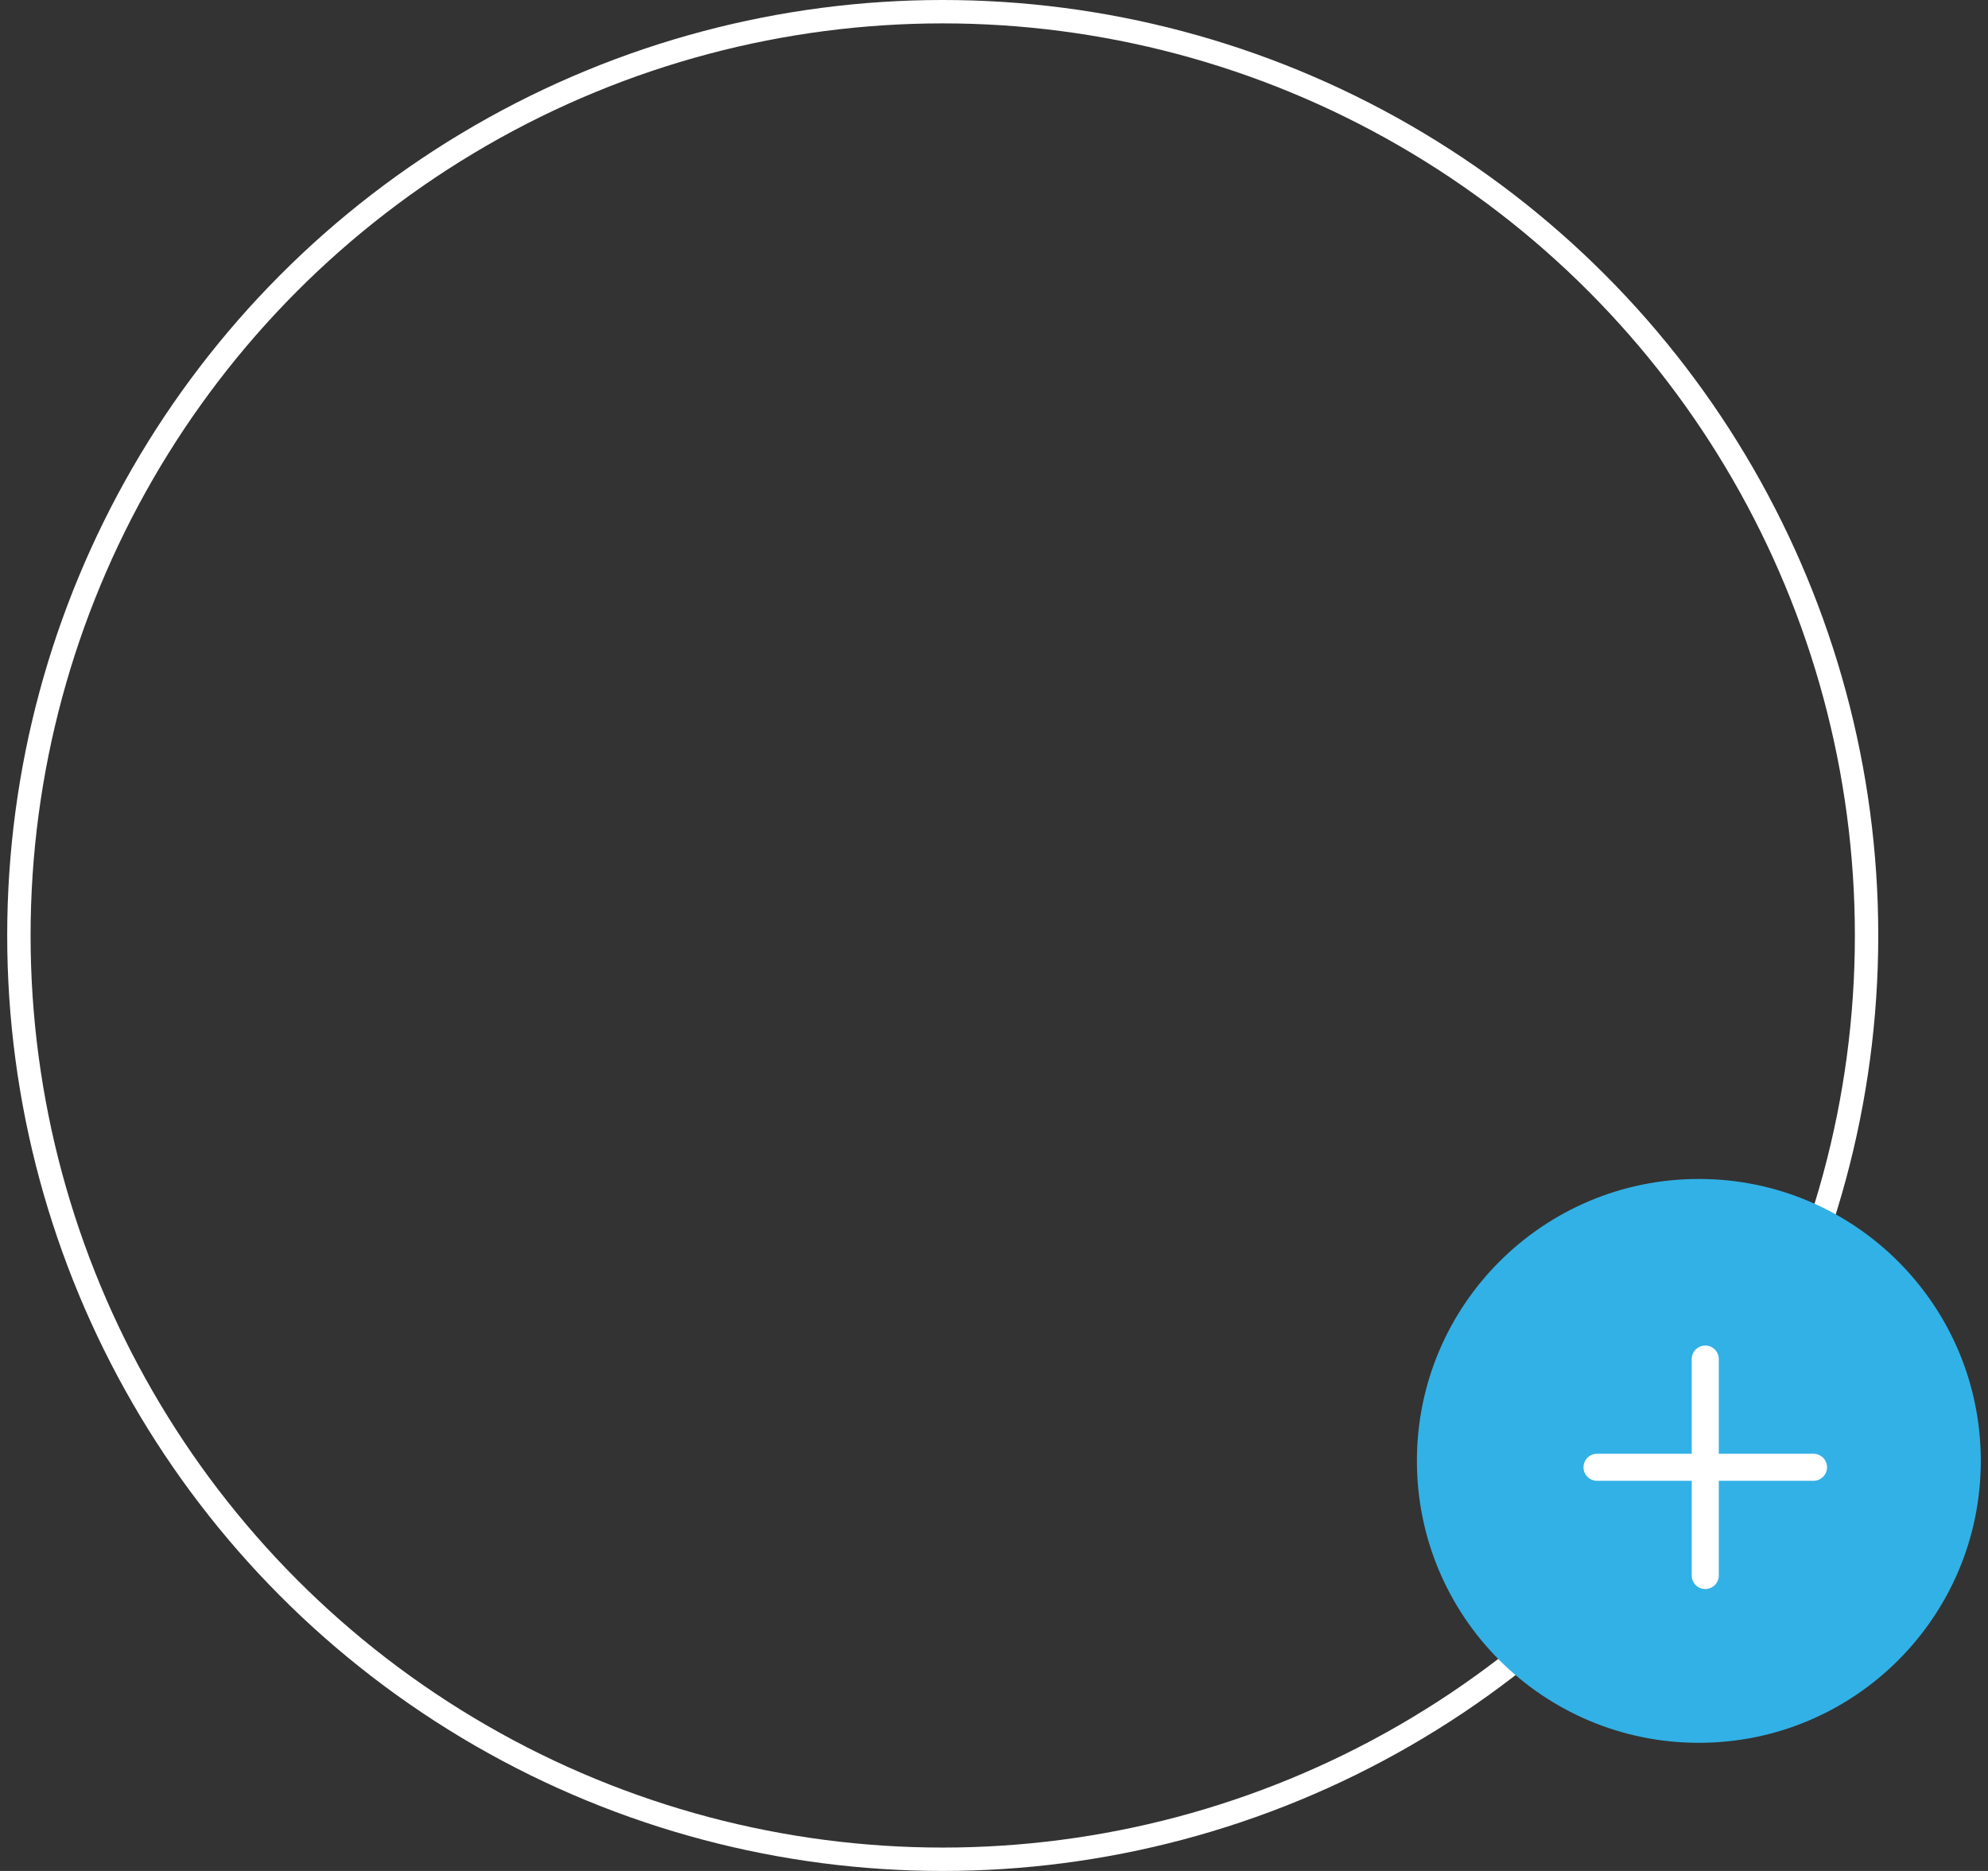 <svg width="170" height="160" viewBox="0 0 170 160" fill="none" xmlns="http://www.w3.org/2000/svg">
<rect x="0" y="0" width="170" height="160" fill="#333333" stroke="none"/>
<circle cx="80.616" cy="80" r="79" stroke="white" stroke-width="2"/>
<circle cx="145.274" cy="124.932" r="24.11" fill="#32B1E6"/>
<path fill-rule="evenodd" clip-rule="evenodd" d="M145.822 115.069C146.129 115.069 146.423 115.19 146.64 115.407C146.857 115.624 146.979 115.918 146.979 116.225V125.479C146.979 125.786 146.857 126.08 146.64 126.297C146.423 126.514 146.129 126.636 145.822 126.636H136.568C136.261 126.636 135.967 126.514 135.75 126.297C135.533 126.08 135.411 125.786 135.411 125.479C135.411 125.173 135.533 124.878 135.75 124.662C135.967 124.445 136.261 124.323 136.568 124.323H144.665V116.225C144.665 115.918 144.787 115.624 145.004 115.407C145.221 115.19 145.515 115.069 145.822 115.069V115.069Z" fill="white"/>
<path fill-rule="evenodd" clip-rule="evenodd" d="M144.665 125.479C144.665 125.173 144.787 124.878 145.004 124.661C145.221 124.445 145.515 124.323 145.822 124.323H155.076C155.383 124.323 155.677 124.445 155.894 124.661C156.111 124.878 156.233 125.173 156.233 125.479C156.233 125.786 156.111 126.08 155.894 126.297C155.677 126.514 155.383 126.636 155.076 126.636H146.979V134.734C146.979 135.04 146.857 135.335 146.64 135.552C146.423 135.769 146.129 135.89 145.822 135.89C145.515 135.89 145.221 135.769 145.004 135.552C144.787 135.335 144.665 135.04 144.665 134.734V125.479Z" fill="white"/>
</svg>
